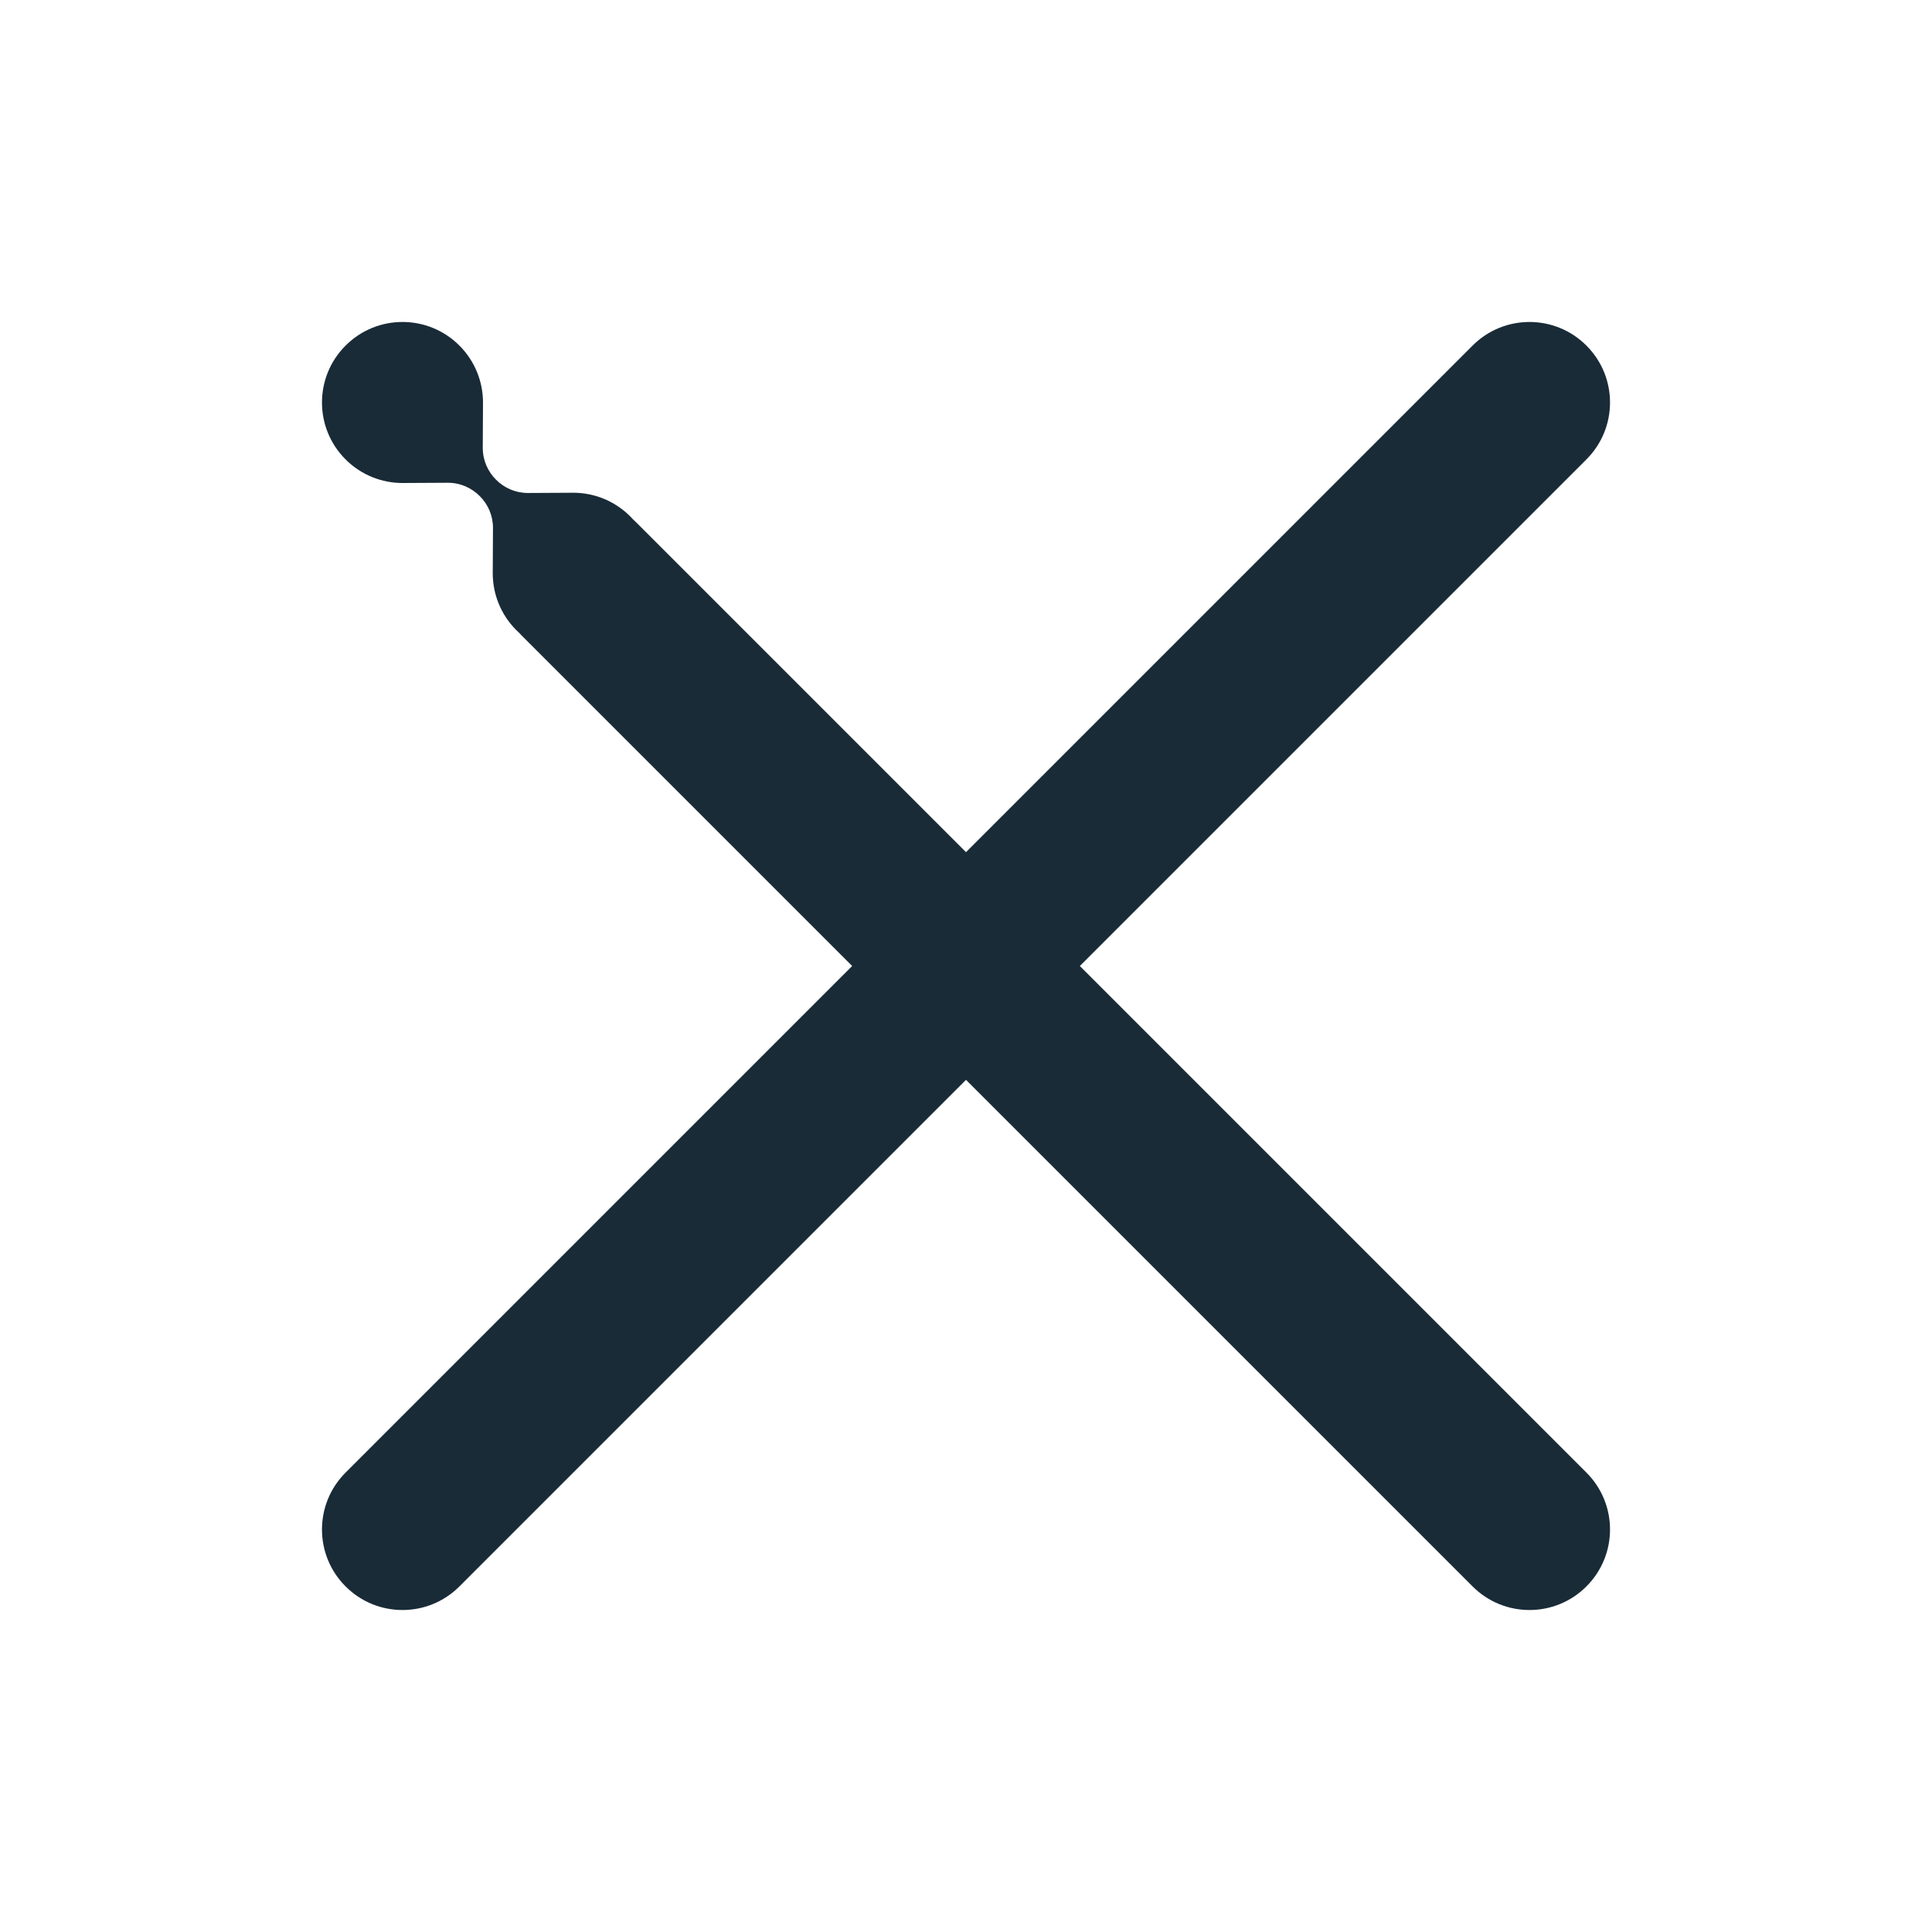 <svg width="24" height="24" viewBox="0 0 24 24" fill="none" xmlns="http://www.w3.org/2000/svg">
<path d="M4.293 19.707C3.902 19.317 3.902 18.683 4.293 18.293L10.586 12L6.493 7.907C6.479 7.894 6.466 7.88 6.454 7.866C6.44 7.854 6.427 7.841 6.414 7.828C6.219 7.633 6.121 7.377 6.121 7.121L6.124 6.558C6.124 6.403 6.061 6.263 5.959 6.162C5.858 6.06 5.718 5.997 5.563 5.997L5 6C4.744 6 4.488 5.902 4.293 5.707C3.902 5.317 3.902 4.683 4.293 4.293C4.683 3.902 5.317 3.902 5.707 4.293C5.902 4.488 6 4.744 6 5L5.997 5.563C5.997 5.718 6.06 5.858 6.162 5.959C6.263 6.061 6.403 6.124 6.558 6.124L7.121 6.121C7.377 6.121 7.633 6.219 7.828 6.414C7.841 6.427 7.854 6.441 7.866 6.454C7.88 6.467 7.894 6.48 7.907 6.493L12 10.586L18.293 4.293C18.683 3.902 19.317 3.902 19.707 4.293C20.098 4.683 20.098 5.317 19.707 5.707L13.414 12L19.707 18.293C20.098 18.683 20.098 19.317 19.707 19.707C19.317 20.098 18.683 20.098 18.293 19.707L12 13.414L5.707 19.707C5.317 20.098 4.683 20.098 4.293 19.707Z" fill="#192B37"/>
</svg>
